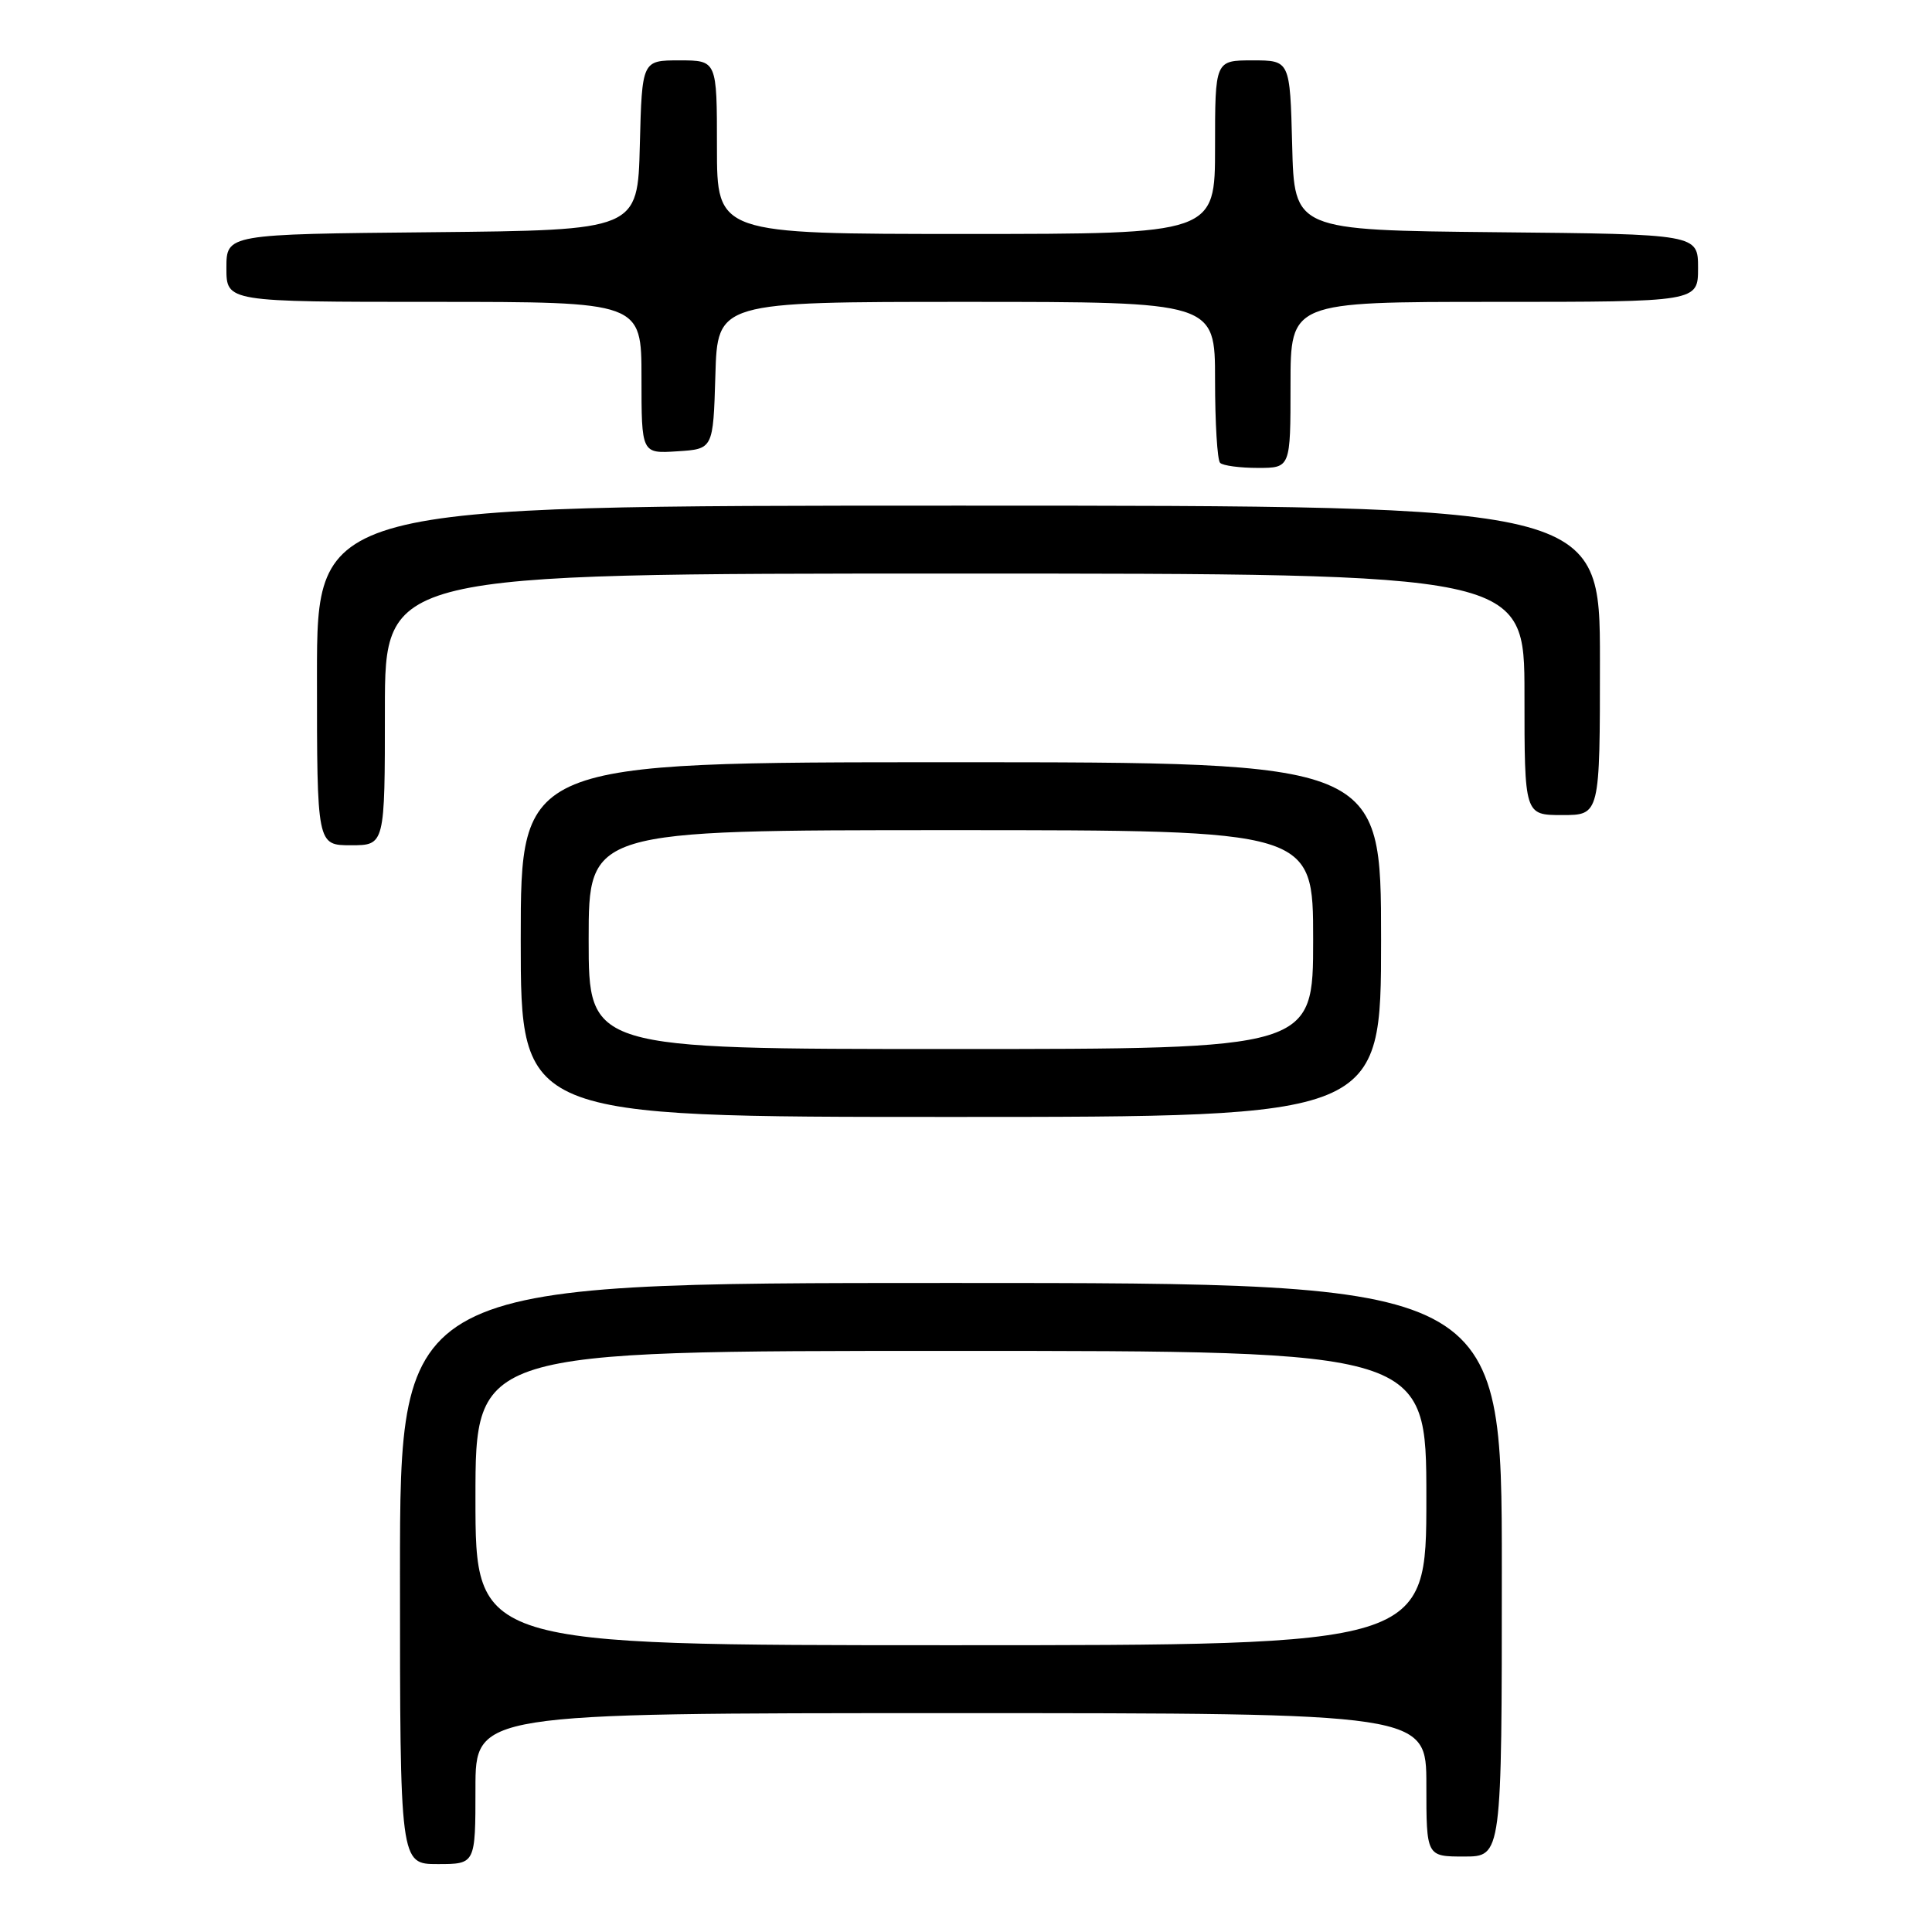 <?xml version="1.0" encoding="UTF-8" standalone="no"?>
<!DOCTYPE svg PUBLIC "-//W3C//DTD SVG 1.1//EN" "http://www.w3.org/Graphics/SVG/1.1/DTD/svg11.dtd" >
<svg xmlns="http://www.w3.org/2000/svg" xmlns:xlink="http://www.w3.org/1999/xlink" version="1.1" viewBox="0 0 256 256">
 <g >
 <path fill="currentColor"
d=" M 63.00 237.00 C 63.00 227.00 63.00 227.00 126.00 227.00 C 189.00 227.00 189.00 227.00 189.00 236.50 C 189.00 246.00 189.00 246.00 194.00 246.00 C 199.00 246.00 199.00 246.00 199.00 208.00 C 199.00 170.00 199.00 170.00 126.00 170.00 C 53.00 170.00 53.00 170.00 53.00 208.50 C 53.00 247.00 53.00 247.00 58.00 247.00 C 63.00 247.00 63.00 247.00 63.00 237.00 Z  M 183.00 124.50 C 183.00 101.00 183.00 101.00 126.00 101.00 C 69.00 101.00 69.00 101.00 69.00 124.50 C 69.00 148.00 69.00 148.00 126.00 148.00 C 183.00 148.00 183.00 148.00 183.00 124.50 Z  M 51.00 94.00 C 51.00 76.00 51.00 76.00 126.50 76.00 C 202.00 76.00 202.00 76.00 202.00 92.00 C 202.00 108.00 202.00 108.00 207.00 108.00 C 212.00 108.00 212.00 108.00 212.00 87.50 C 212.00 67.00 212.00 67.00 127.00 67.00 C 42.00 67.00 42.00 67.00 42.00 89.50 C 42.00 112.00 42.00 112.00 46.50 112.00 C 51.00 112.00 51.00 112.00 51.00 94.00 Z  M 171.00 51.00 C 171.00 40.00 171.00 40.00 198.00 40.00 C 225.00 40.00 225.00 40.00 225.00 35.52 C 225.00 31.03 225.00 31.03 198.25 30.77 C 171.50 30.50 171.50 30.50 171.22 19.25 C 170.93 8.00 170.93 8.00 165.97 8.00 C 161.00 8.00 161.00 8.00 161.00 19.50 C 161.00 31.00 161.00 31.00 128.00 31.00 C 95.00 31.00 95.00 31.00 95.00 19.50 C 95.00 8.00 95.00 8.00 90.03 8.00 C 85.07 8.00 85.07 8.00 84.78 19.25 C 84.50 30.50 84.50 30.50 57.25 30.77 C 30.00 31.03 30.00 31.03 30.00 35.52 C 30.00 40.00 30.00 40.00 57.50 40.00 C 85.00 40.00 85.00 40.00 85.00 50.05 C 85.00 60.11 85.00 60.11 89.75 59.80 C 94.50 59.50 94.50 59.50 94.79 49.75 C 95.07 40.00 95.07 40.00 128.04 40.00 C 161.00 40.00 161.00 40.00 161.00 50.33 C 161.00 56.02 161.30 60.97 161.67 61.33 C 162.03 61.70 164.28 62.00 166.67 62.00 C 171.00 62.00 171.00 62.00 171.00 51.00 Z  M 63.00 198.50 C 63.00 179.00 63.00 179.00 126.00 179.00 C 189.00 179.00 189.00 179.00 189.00 198.50 C 189.00 218.00 189.00 218.00 126.00 218.00 C 63.00 218.00 63.00 218.00 63.00 198.50 Z  M 78.00 124.50 C 78.00 110.00 78.00 110.00 126.00 110.00 C 174.00 110.00 174.00 110.00 174.00 124.50 C 174.00 139.00 174.00 139.00 126.00 139.00 C 78.00 139.00 78.00 139.00 78.00 124.50 Z "/>
</g>
</svg>